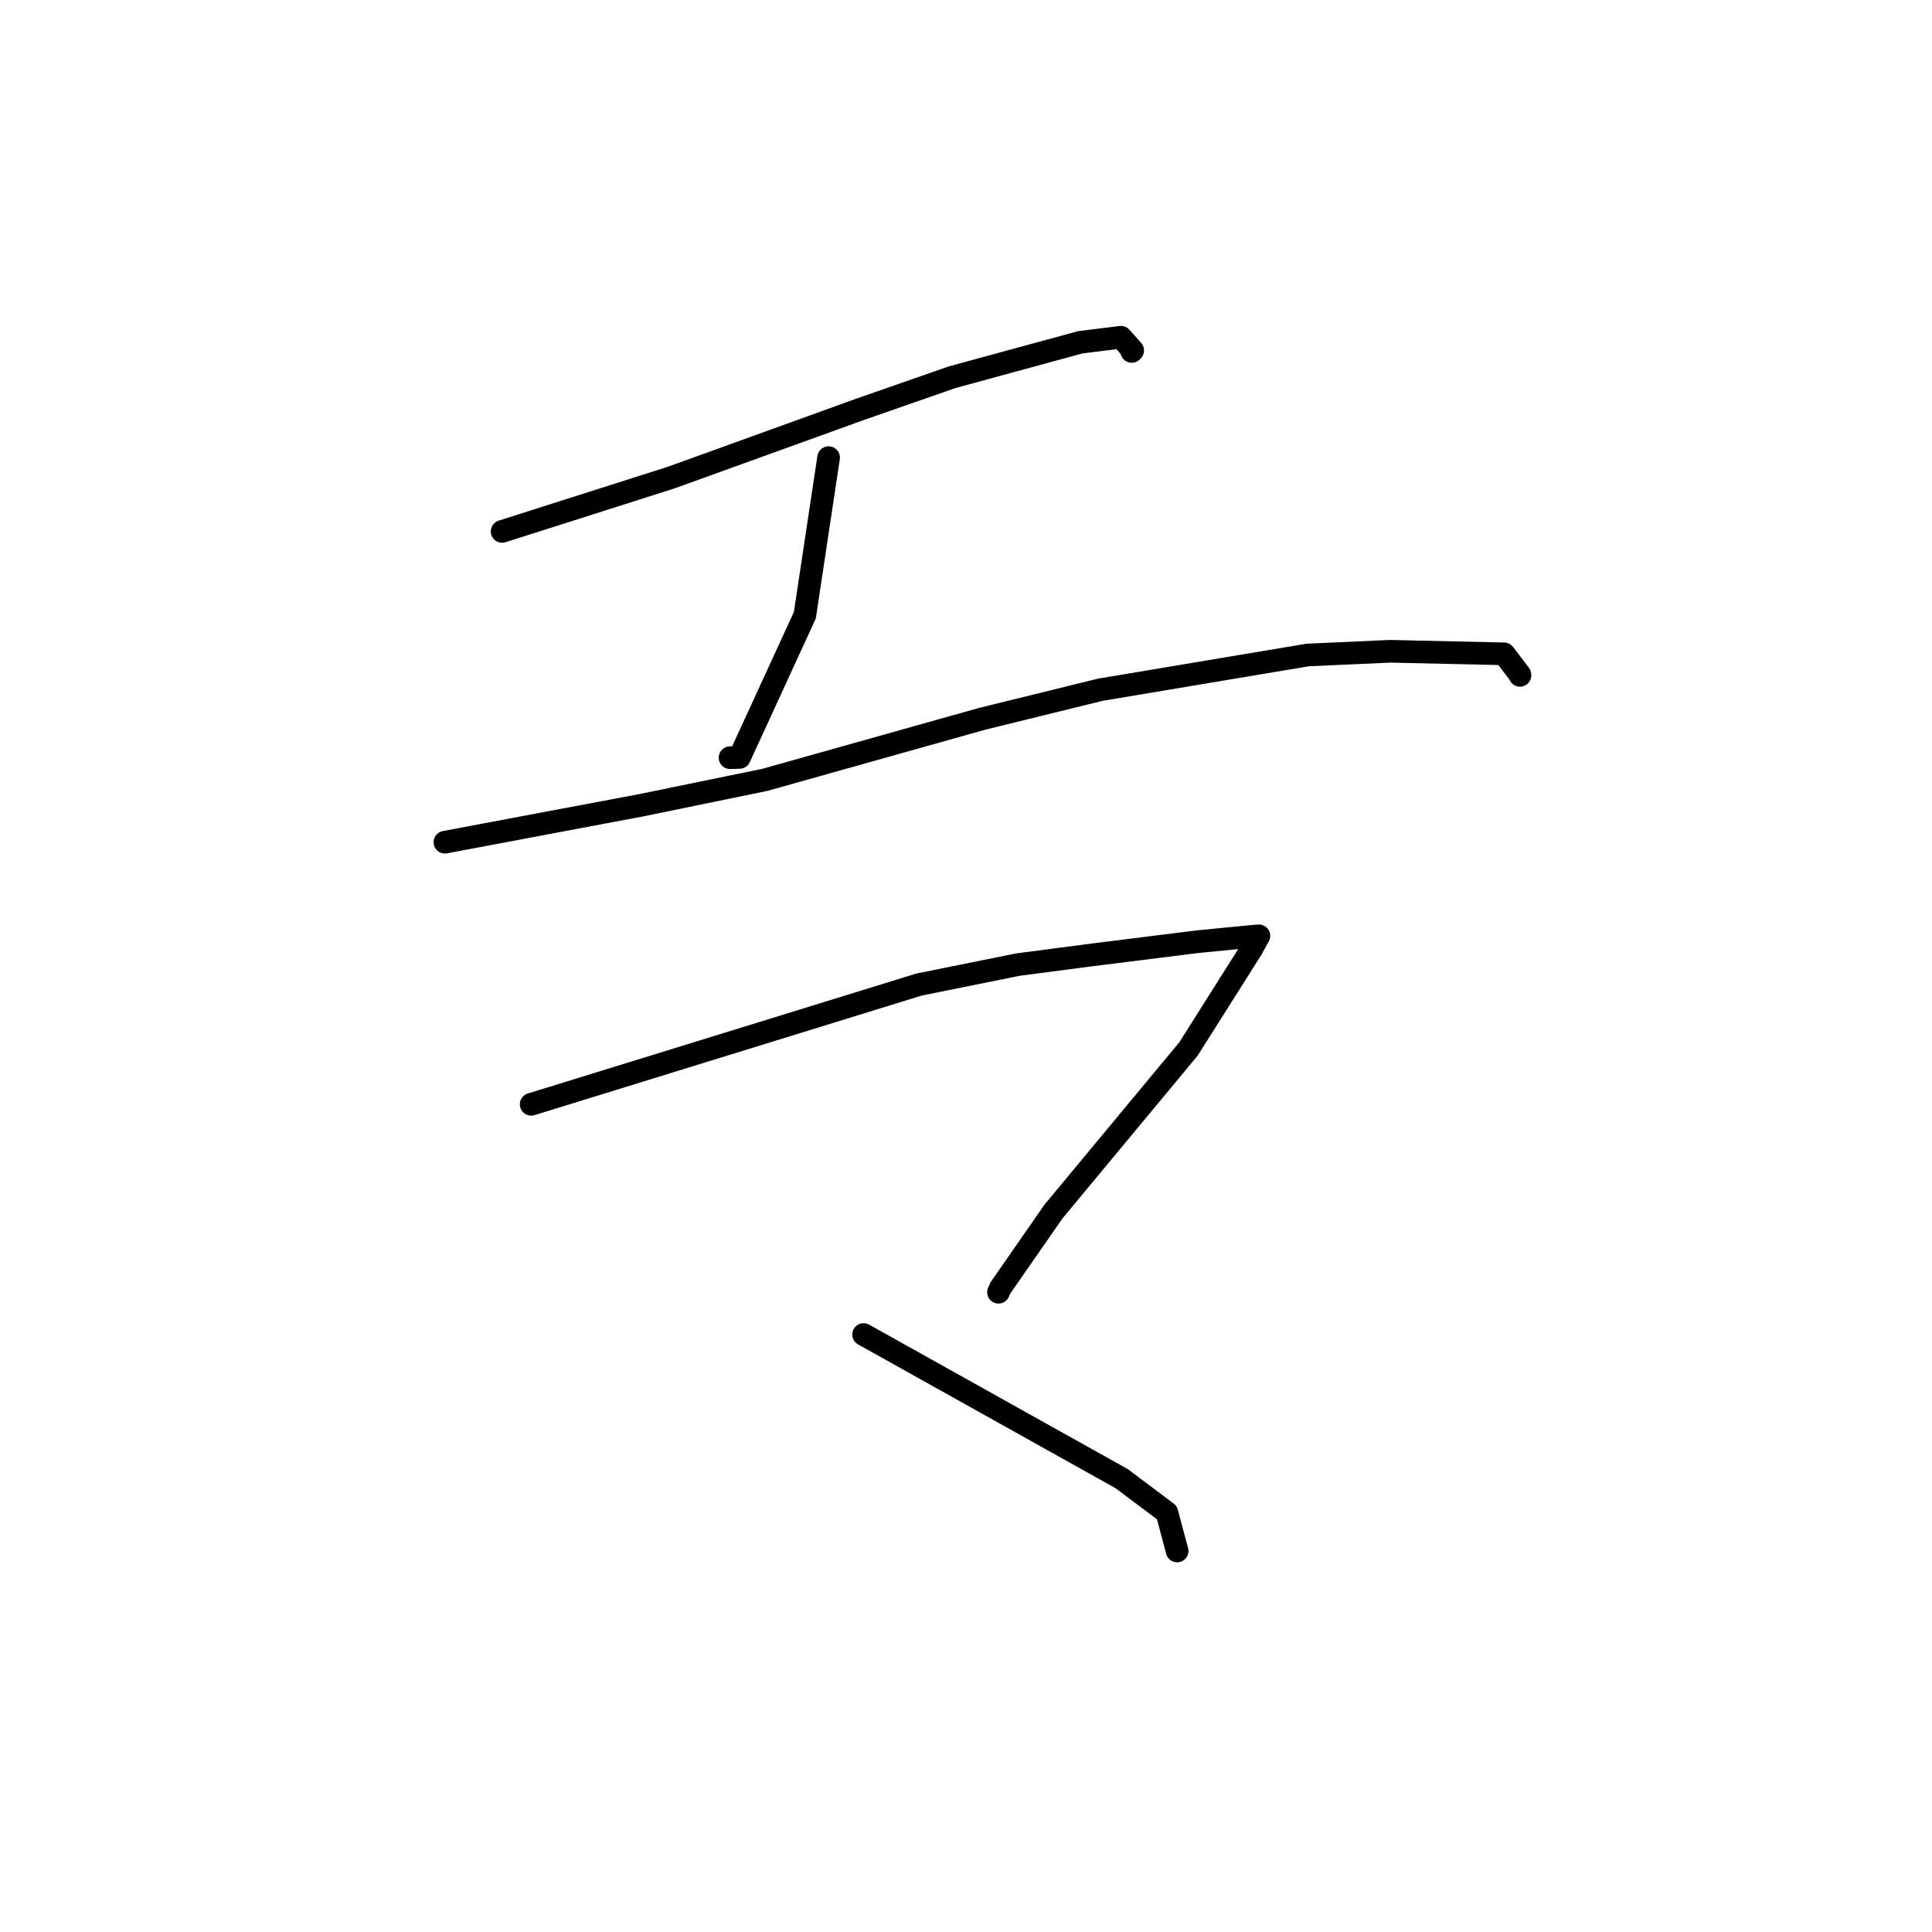 <?xml version="1.0" standalone="no"?>
    <svg width="256" height="256" xmlns="http://www.w3.org/2000/svg" version="1.1">
    <polyline stroke="black" stroke-width="3" stroke-linecap="round" fill="transparent" stroke-linejoin="round" points="66.534 70.416 77.726 66.852 88.918 63.288 113.982 54.233 126.149 49.988 143.144 45.355 148.531 44.686 150.089 46.437 149.962 46.569 " />
        <polyline stroke="black" stroke-width="3" stroke-linecap="round" fill="transparent" stroke-linejoin="round" points="109.794 60.638 108.22 71.08 106.647 81.522 97.989 100.363 96.735 100.399 " />
        <polyline stroke="black" stroke-width="3" stroke-linecap="round" fill="transparent" stroke-linejoin="round" points="58.954 111.597 71.984 109.143 85.014 106.69 101.33 103.339 130.139 95.246 145.8 91.394 173.287 86.788 184.179 86.3 199.296 86.634 201.395 89.395 201.402 89.488 " />
        <polyline stroke="black" stroke-width="3" stroke-linecap="round" fill="transparent" stroke-linejoin="round" points="70.384 146.327 96.083 138.392 121.782 130.456 134.901 127.811 144.571 126.545 158.649 124.783 166.188 124.045 166.743 124.006 166.805 124.002 166.81 124.001 166.813 124.001 165.86 125.731 157.489 138.979 139.589 160.54 132.572 170.638 132.304 171.231 " />
        <polyline stroke="black" stroke-width="3" stroke-linecap="round" fill="transparent" stroke-linejoin="round" points="114.431 176.831 131.527 186.38 148.623 195.928 154.621 200.431 155.888 205.182 155.977 205.514 " />
        </svg>
